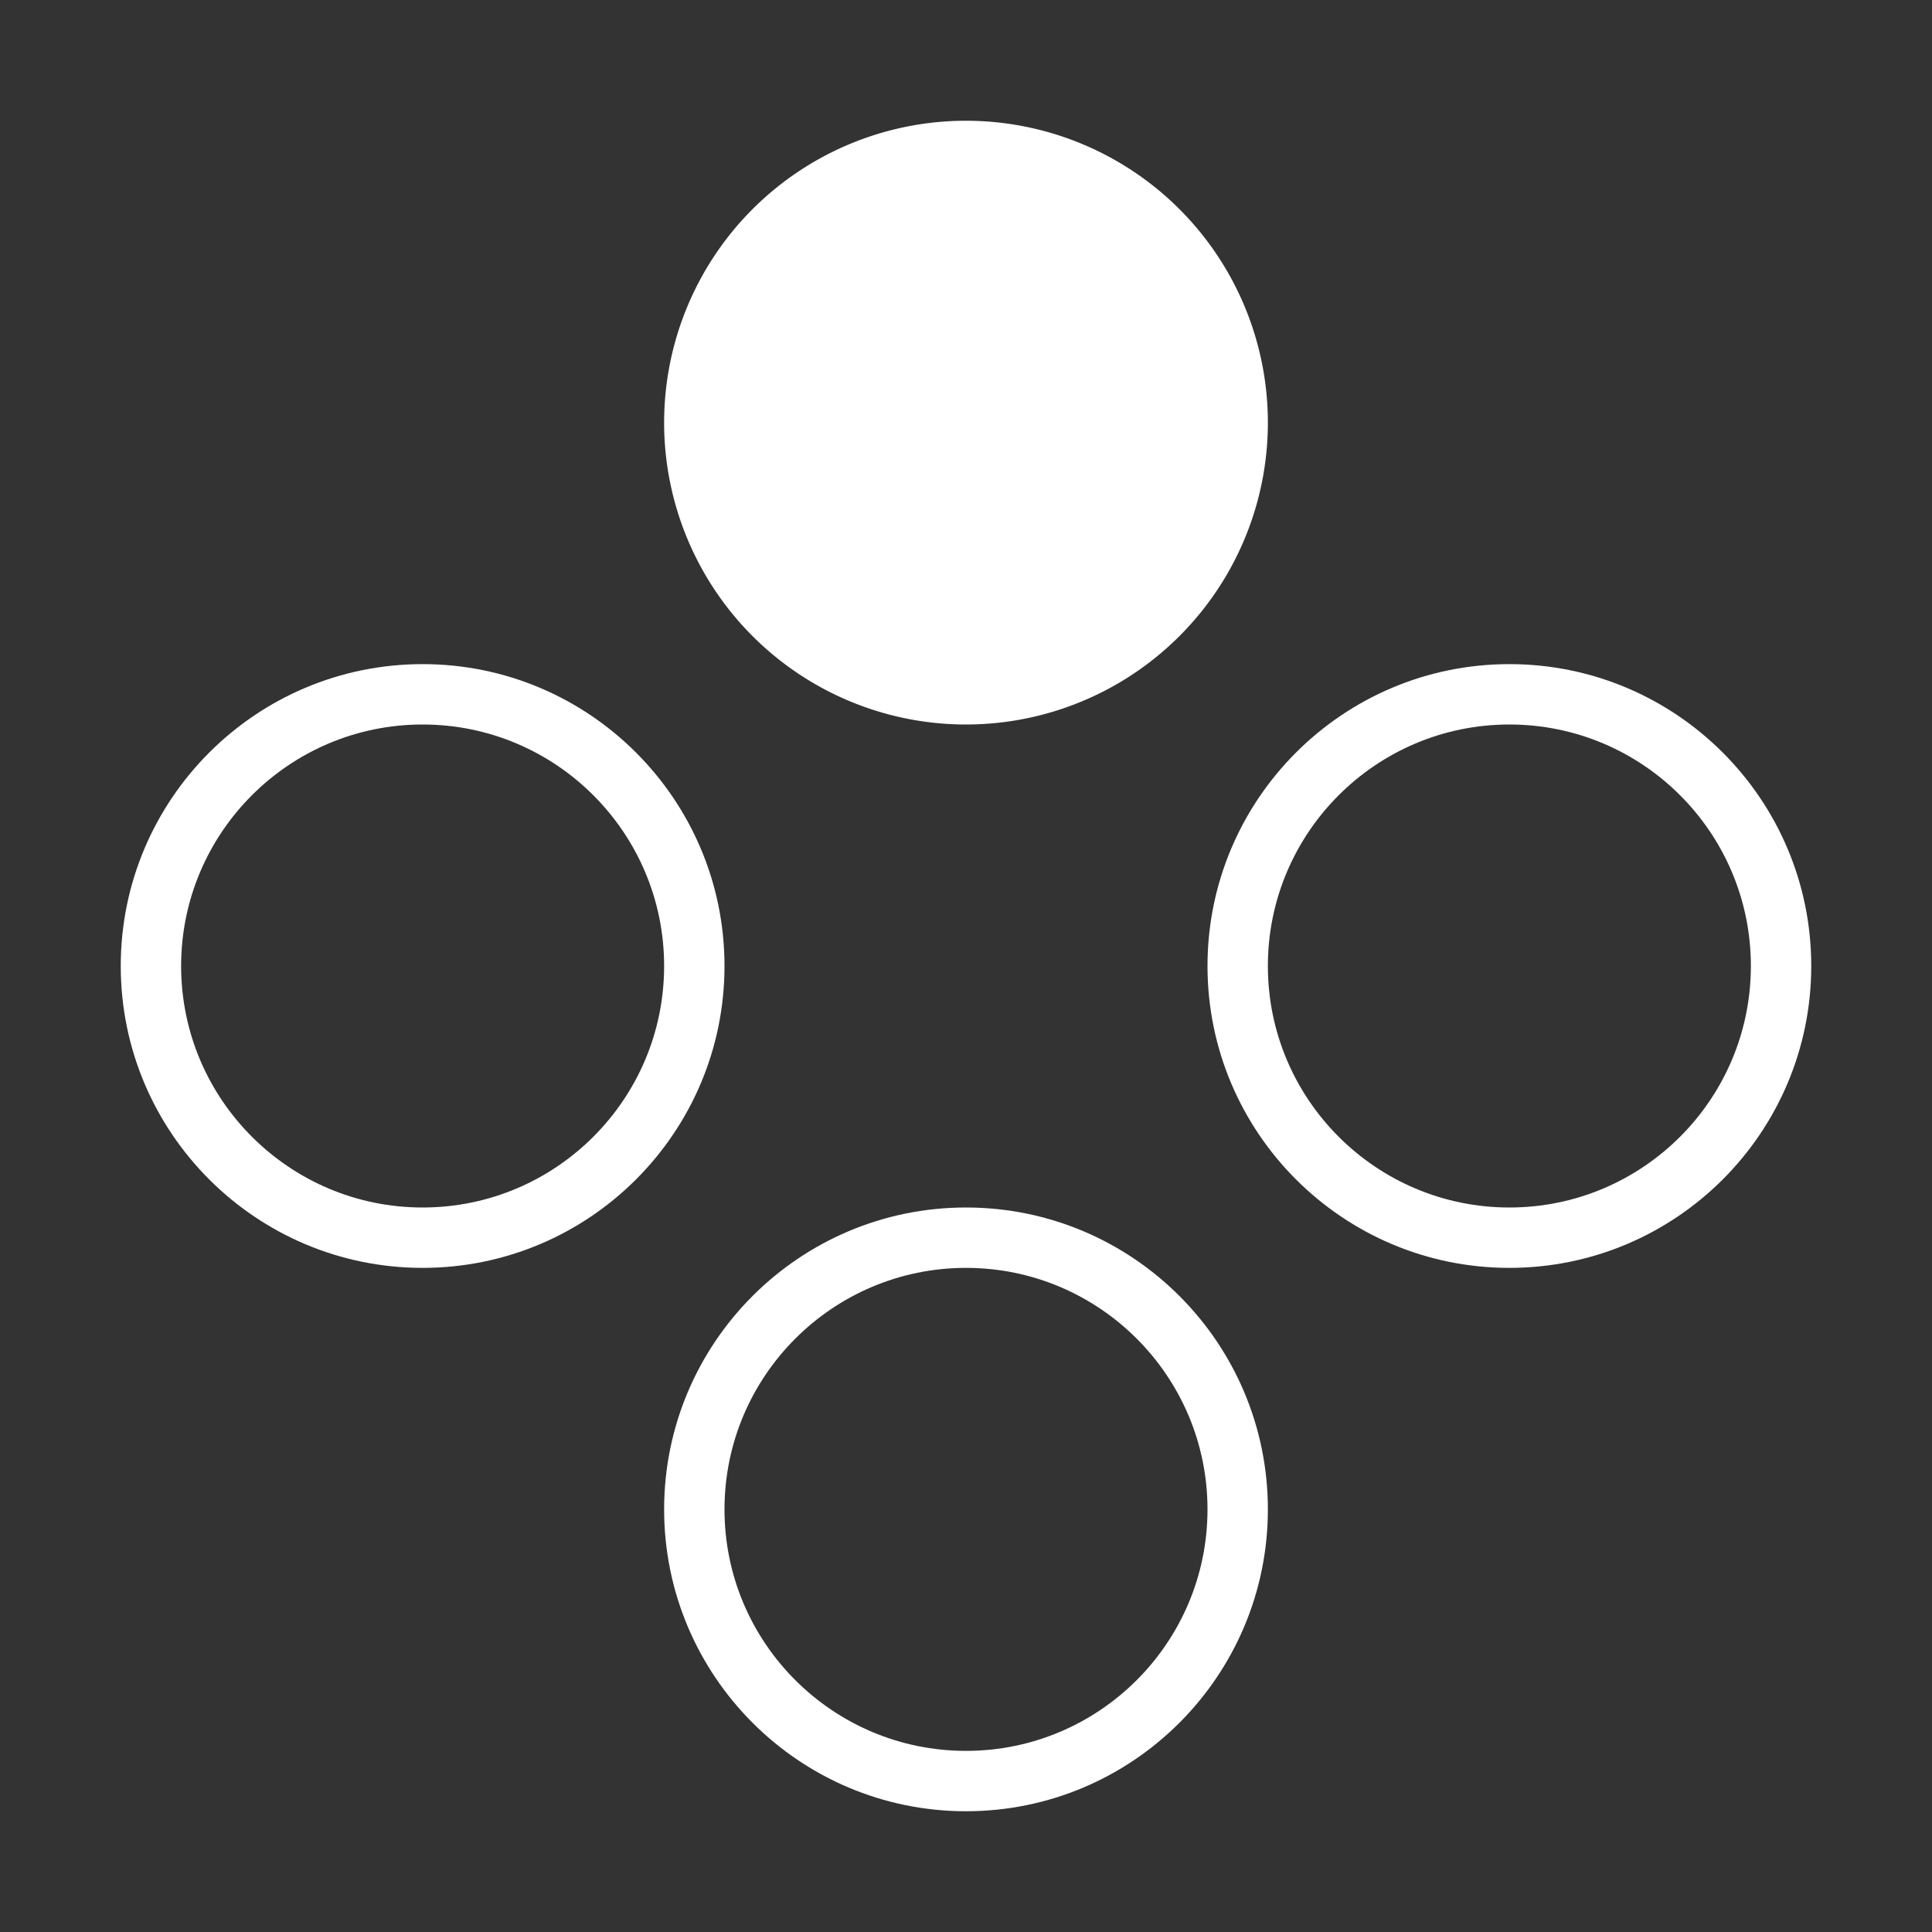 <?xml version="1.0" encoding="utf-8"?>
<svg width="100%" height="100%" viewBox="0 0 64 64" version="1.1" xmlns="http://www.w3.org/2000/svg" style="fill-rule:evenodd;clip-rule:evenodd;stroke-linejoin:round;stroke-miterlimit:2;">
  <rect x="0" y="0" width="64" height="64" fill="#333333" stroke="none"/>
  <path d="M 42 14 A 10 10 0 0 1 32 24 A 10 10 0 0 1 22 14 A 10 10 0 0 1 32 4 A 10 10 0 0 1 42 14 Z" style="fill:white;"/>
  <path d="M 32 40 C 37.519 40 42 44.481 42 50 C 42 55.519 37.519 60 32 60 C 26.481 60 22 55.519 22 50 C 22 44.481 26.481 40 32 40 Z M 32 42 C 27.585 42 24 45.586 24 50 C 24 54.415 27.585 58 32 58 C 36.415 58 40 54.415 40 50 C 40 45.586 36.415 42 32 42 Z" style="fill:white;"/>
  <path d="M 14 22 C 19.519 22 24 26.481 24 32 C 24 37.519 19.519 42 14 42 C 8.481 42 4 37.519 4 32 C 4 26.481 8.481 22 14 22 Z M 14 24 C 9.585 24 6 27.585 6 32 C 6 36.415 9.585 40 14 40 C 18.415 40 22 36.415 22 32 C 22 27.585 18.415 24 14 24 Z" style="fill:white;"/>
  <path d="M 50 22 C 55.519 22 60 26.481 60 32 C 60 37.519 55.519 42 50 42 C 44.482 42 40 37.519 40 32 C 40 26.481 44.482 22 50 22 Z M 50 24 C 45.586 24 42 27.585 42 32 C 42 36.415 45.586 40 50 40 C 54.415 40 58 36.415 58 32 C 58 27.585 54.415 24 50 24 Z" style="fill:white;"/>
</svg>
